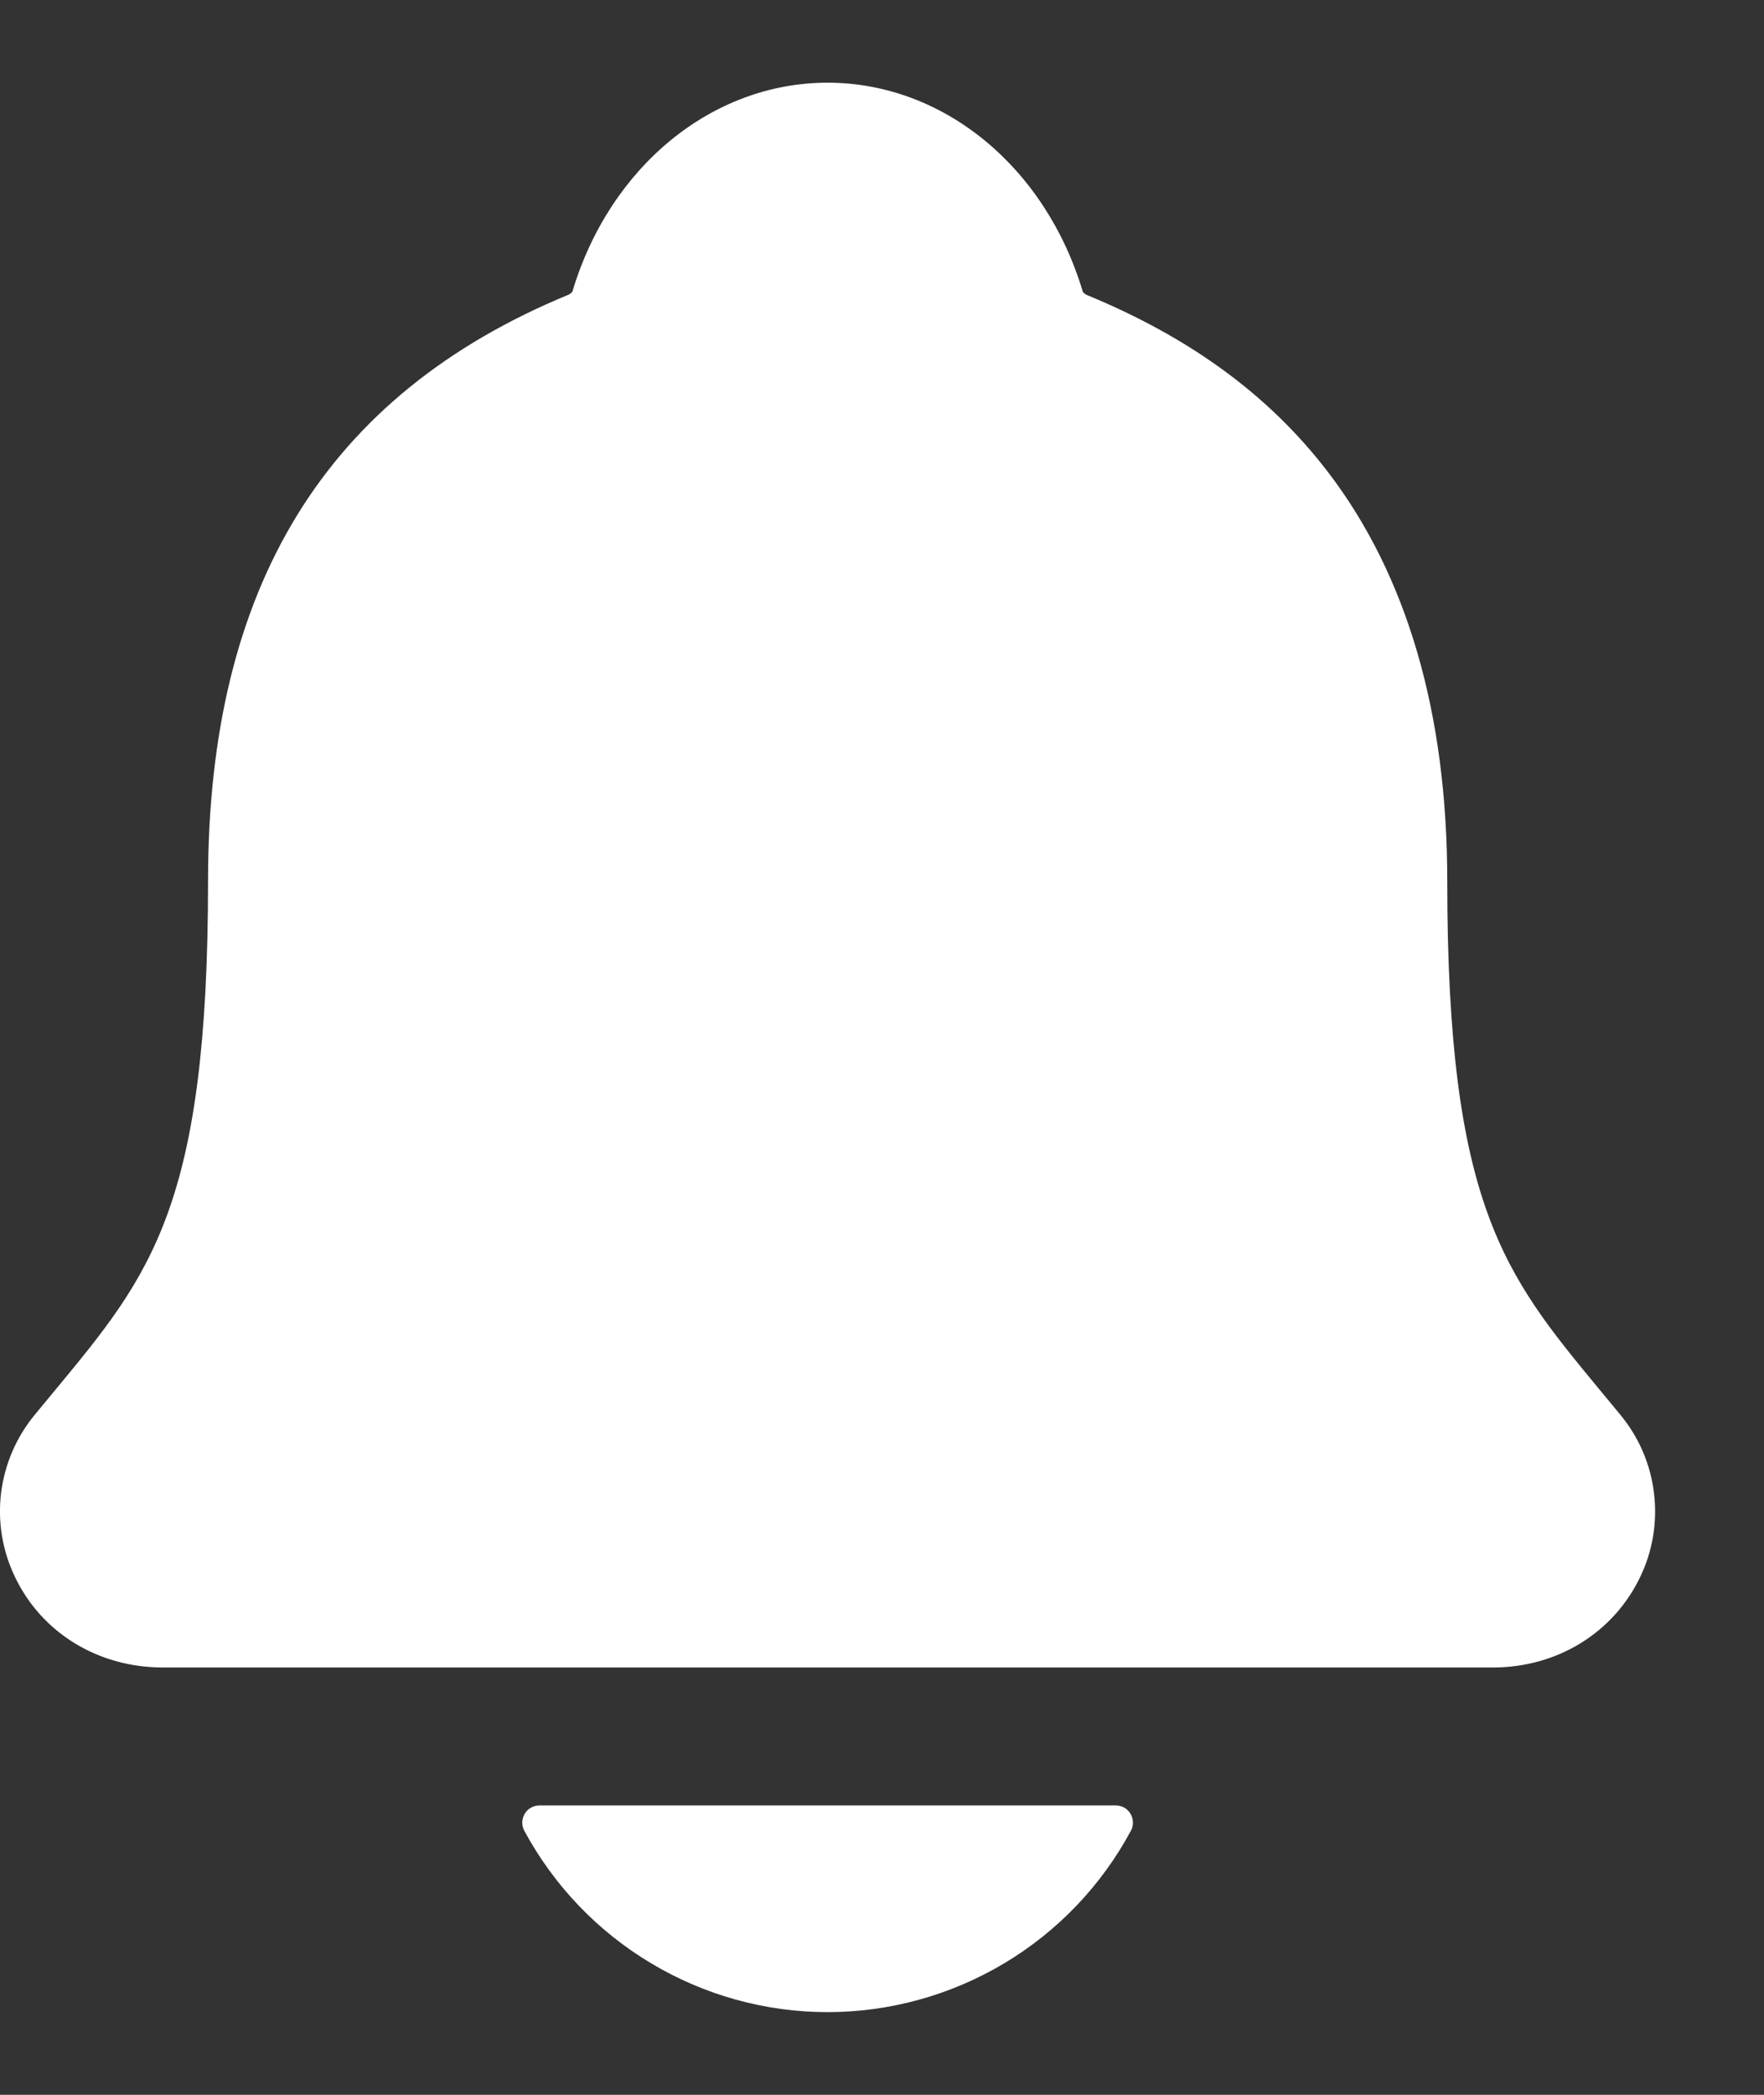 <svg width="16" height="19" viewBox="0 0 16 19" fill="none" xmlns="http://www.w3.org/2000/svg">
<rect x="0" y="0" width="16" height="19" fill="#333333" stroke="none"/>
<path d="M14.697 12.832C14.632 12.754 14.569 12.676 14.506 12.601C13.647 11.561 13.127 10.934 13.127 7.991C13.127 6.468 12.762 5.218 12.044 4.28C11.514 3.588 10.798 3.062 9.854 2.674C9.842 2.667 9.831 2.659 9.822 2.648C9.483 1.511 8.554 0.75 7.506 0.75C6.459 0.75 5.53 1.511 5.191 2.647C5.182 2.657 5.171 2.666 5.159 2.672C2.957 3.579 1.887 5.318 1.887 7.99C1.887 10.934 1.367 11.561 0.507 12.6C0.445 12.675 0.381 12.752 0.316 12.831C0.149 13.033 0.043 13.279 0.01 13.539C-0.022 13.8 0.021 14.064 0.135 14.301C0.376 14.809 0.889 15.124 1.476 15.124H13.542C14.125 15.124 14.635 14.809 14.877 14.303C14.991 14.067 15.034 13.802 15.002 13.542C14.971 13.281 14.865 13.035 14.697 12.832ZM7.506 18.25C8.071 18.25 8.625 18.096 9.109 17.807C9.594 17.517 9.991 17.101 10.258 16.604C10.271 16.581 10.277 16.554 10.276 16.527C10.275 16.5 10.268 16.474 10.254 16.451C10.24 16.427 10.22 16.408 10.197 16.395C10.173 16.382 10.147 16.375 10.12 16.375H4.894C4.867 16.375 4.84 16.382 4.817 16.395C4.793 16.408 4.774 16.427 4.76 16.45C4.746 16.474 4.738 16.5 4.737 16.527C4.736 16.554 4.743 16.58 4.755 16.604C5.023 17.101 5.42 17.517 5.904 17.806C6.388 18.096 6.942 18.25 7.506 18.25Z" fill="white"/>
</svg>
